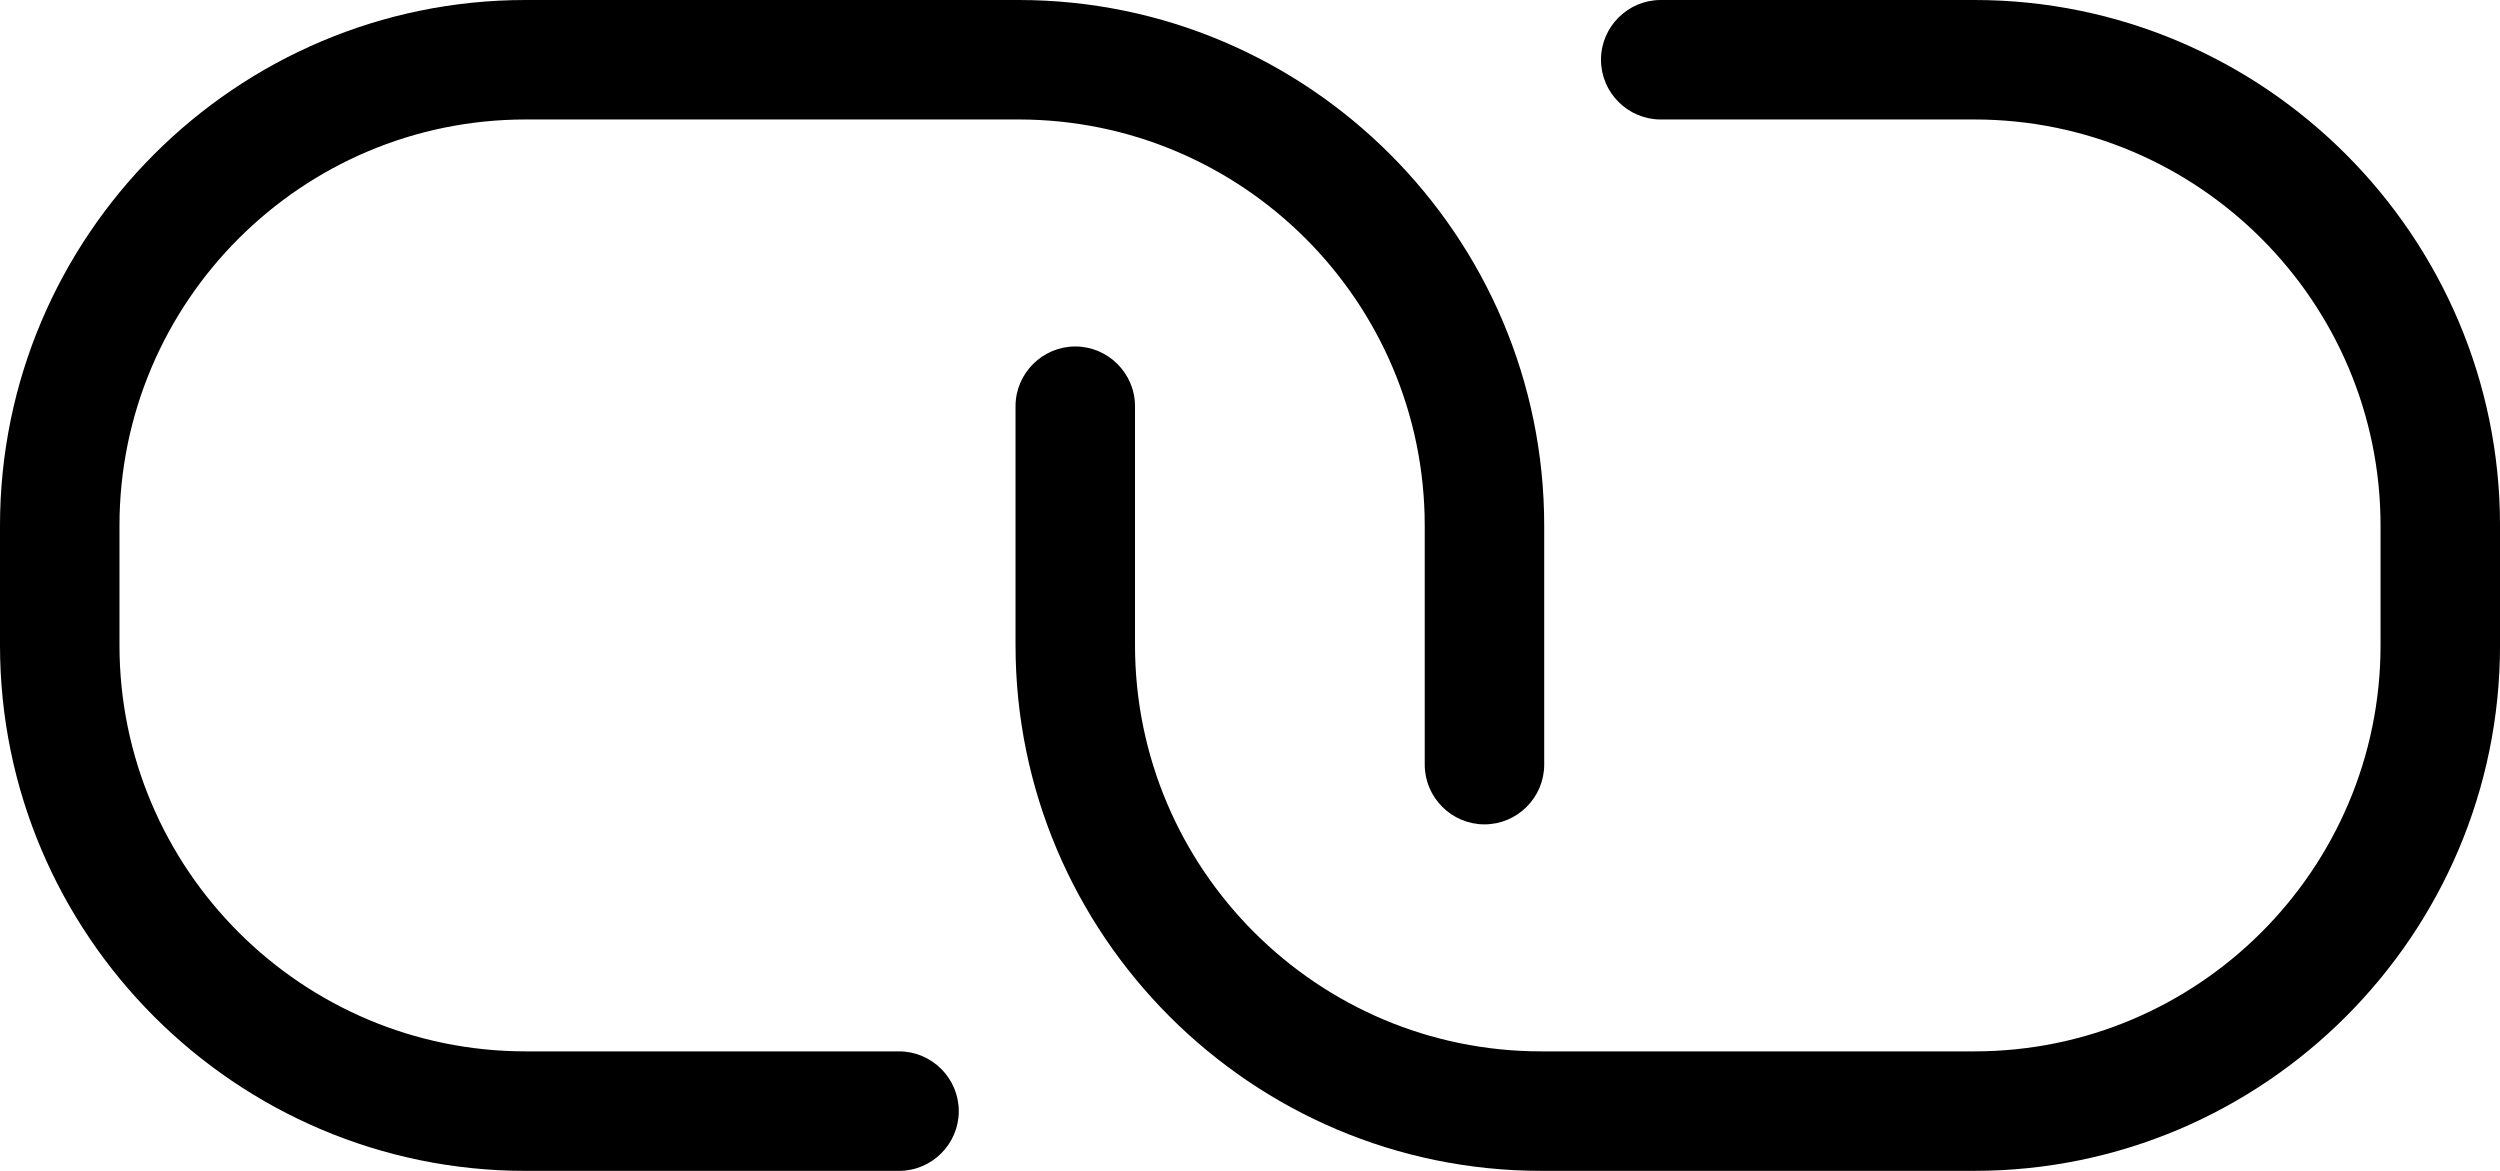 <?xml version="1.0" encoding="utf-8"?>
<!-- Generator: Adobe Illustrator 16.0.0, SVG Export Plug-In . SVG Version: 6.00 Build 0)  -->
<!DOCTYPE svg PUBLIC "-//W3C//DTD SVG 1.1//EN" "http://www.w3.org/Graphics/SVG/1.1/DTD/svg11.dtd">
<svg version="1.1" id="Livello_1" xmlns="http://www.w3.org/2000/svg" xmlns:xlink="http://www.w3.org/1999/xlink" x="0px" y="0px"
	 width="83.7px" height="39.2px" viewBox="0 0 83.7 39.2" enable-background="new 0 0 83.7 39.2" xml:space="preserve">
<g>
	<defs>
		<rect id="SVGID_1_" width="83.7" height="39.2"/>
	</defs>
	<clipPath id="SVGID_2_">
		<use xlink:href="#SVGID_1_"  overflow="visible"/>
	</clipPath>
	<path clip-path="url(#SVGID_2_)" d="M30.1,35.2H17.6c-7.5,0-13.6-6.1-13.6-13.6v-4C4,10.101,10.1,4,17.6,4h16.5
		c7.5,0,13.6,6.1,13.6,13.6v8c0,1.1,0.899,2,2,2c1.1,0,2-0.9,2-2v-8C51.7,7.9,43.8,0,34.1,0H17.6C7.9,0,0,7.9,0,17.601v4
		c0,9.7,7.9,17.6,17.6,17.6h12.5c1.1,0,2-0.899,2-2S31.2,35.2,30.1,35.2"/>
	<path clip-path="url(#SVGID_2_)" d="M66.101,0h-10.5c-1.102,0-2,0.9-2,2c0,1.1,0.898,2,2,2h10.5c7.5,0,13.6,6.1,13.6,13.6v4
		c0,7.5-6.1,13.6-13.6,13.6h-14.5c-7.5,0-13.601-6.1-13.601-13.6v-8c0-1.1-0.899-2-2-2c-1.099,0-2,0.9-2,2v8
		C34,31.3,41.9,39.2,51.601,39.2h14.5c9.699,0,17.6-7.9,17.6-17.6v-4C83.7,7.9,75.8,0,66.101,0"/>
</g>
</svg>
